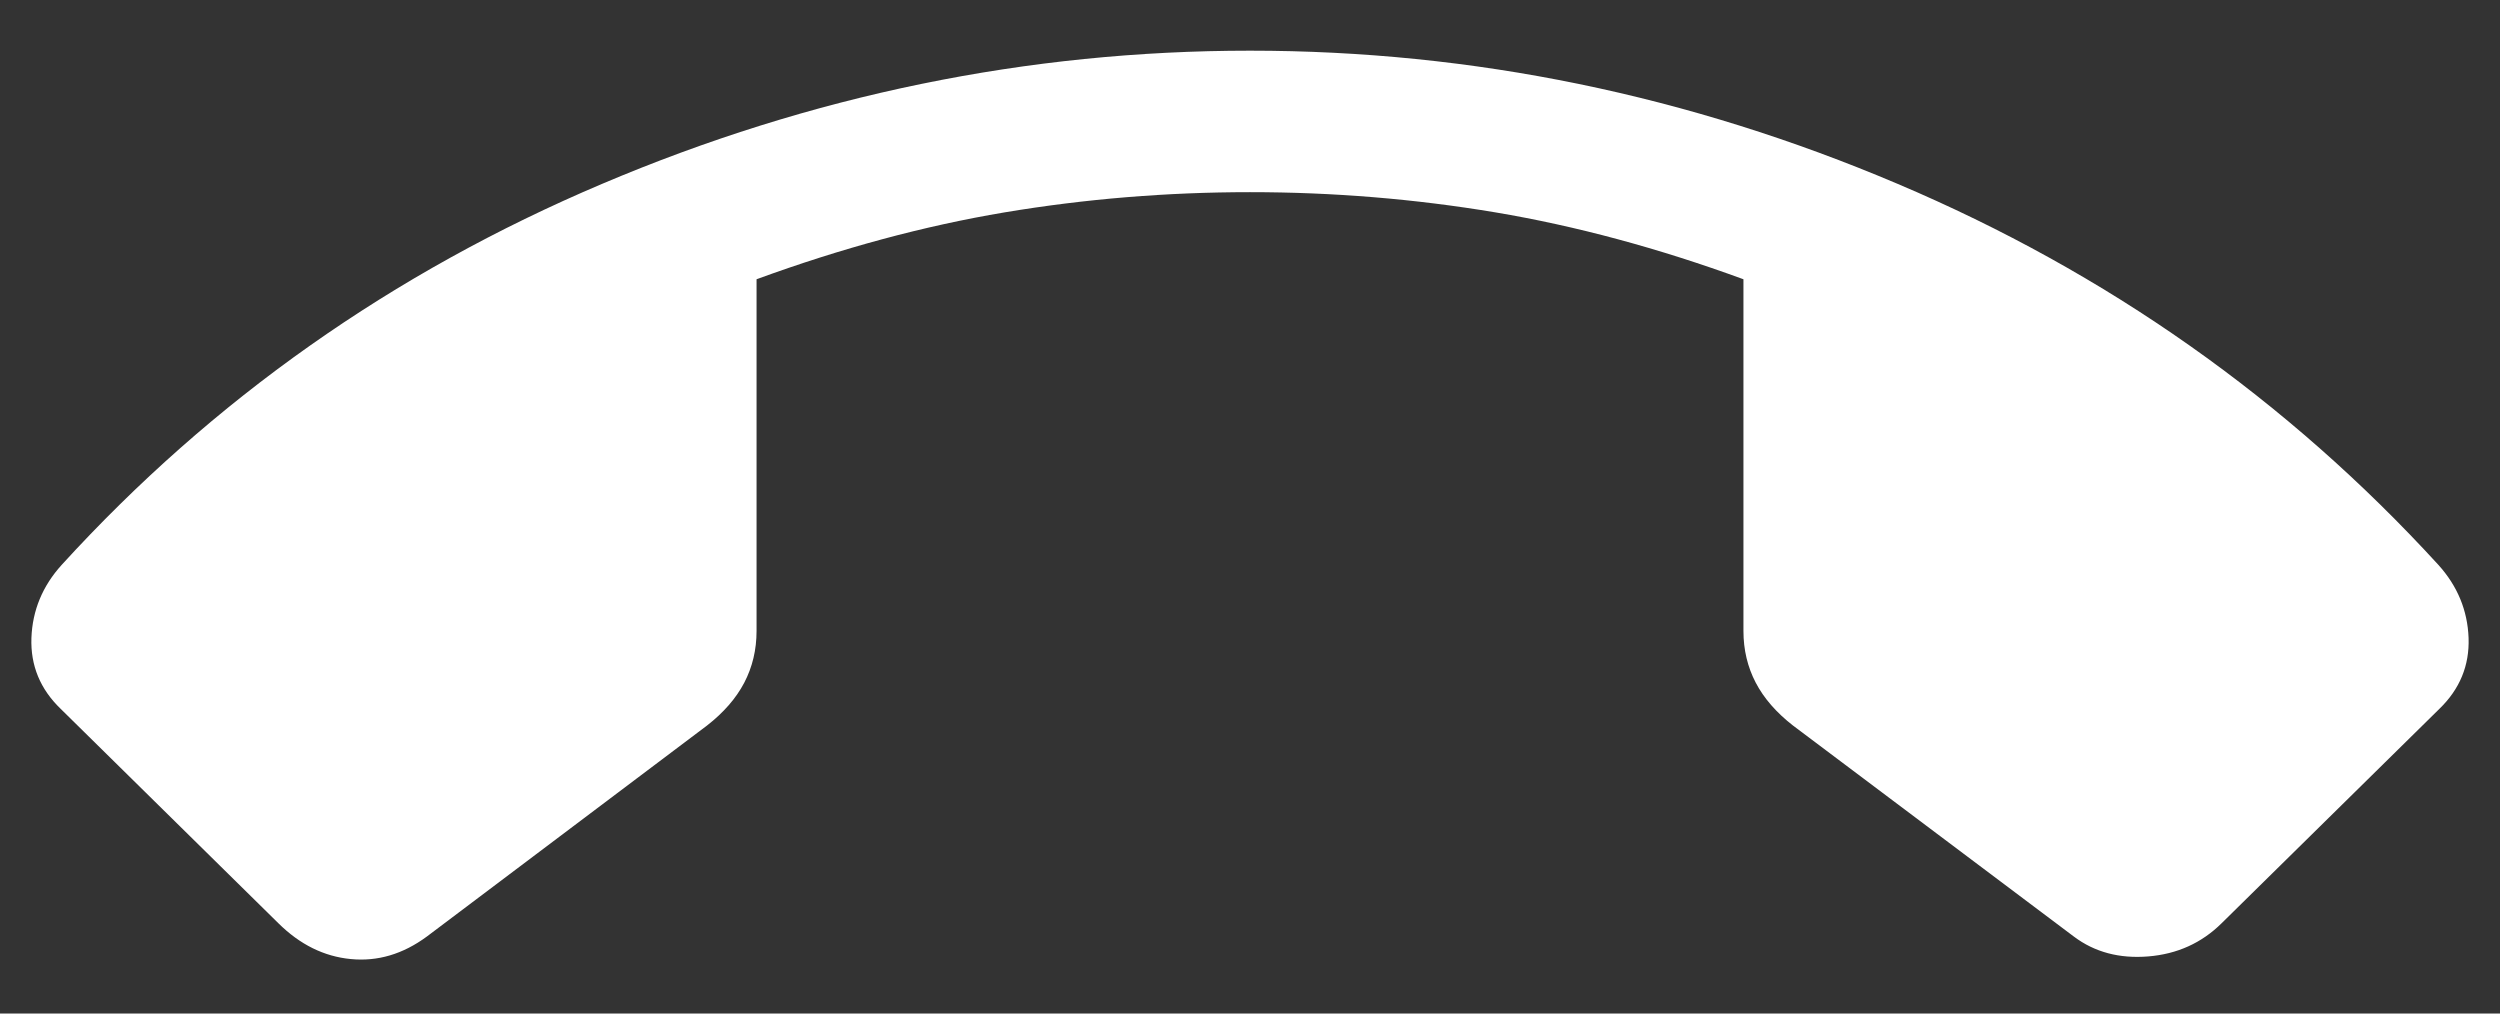 <svg width="37" height="15" viewBox="0 0 37 15" fill="none" xmlns="http://www.w3.org/2000/svg">
<rect x="0" y="0" width="37" height="15" fill="#333333" stroke="none"/>
<path d="M18.5 0.75C21.794 0.75 24.99 1.407 28.087 2.722C31.184 4.036 33.851 5.915 36.087 8.359C36.371 8.673 36.52 9.034 36.535 9.442C36.549 9.85 36.405 10.199 36.103 10.491L32.881 13.663C32.585 13.956 32.223 14.12 31.795 14.155C31.367 14.19 31 14.092 30.693 13.861L26.535 10.737C26.29 10.546 26.106 10.335 25.985 10.104C25.864 9.872 25.803 9.617 25.803 9.338V4.133C24.546 3.673 23.322 3.343 22.131 3.143C20.941 2.944 19.731 2.844 18.5 2.844C17.269 2.844 16.059 2.944 14.869 3.143C13.678 3.343 12.454 3.673 11.197 4.133V9.338C11.197 9.617 11.136 9.872 11.015 10.104C10.894 10.335 10.71 10.546 10.465 10.737L6.317 13.861C5.963 14.122 5.587 14.233 5.191 14.194C4.795 14.156 4.438 13.979 4.119 13.663L0.898 10.491C0.595 10.199 0.451 9.85 0.465 9.442C0.48 9.034 0.629 8.673 0.914 8.359C3.144 5.915 5.809 4.036 8.909 2.722C12.009 1.407 15.206 0.75 18.5 0.75Z" fill="white"/>
</svg>
